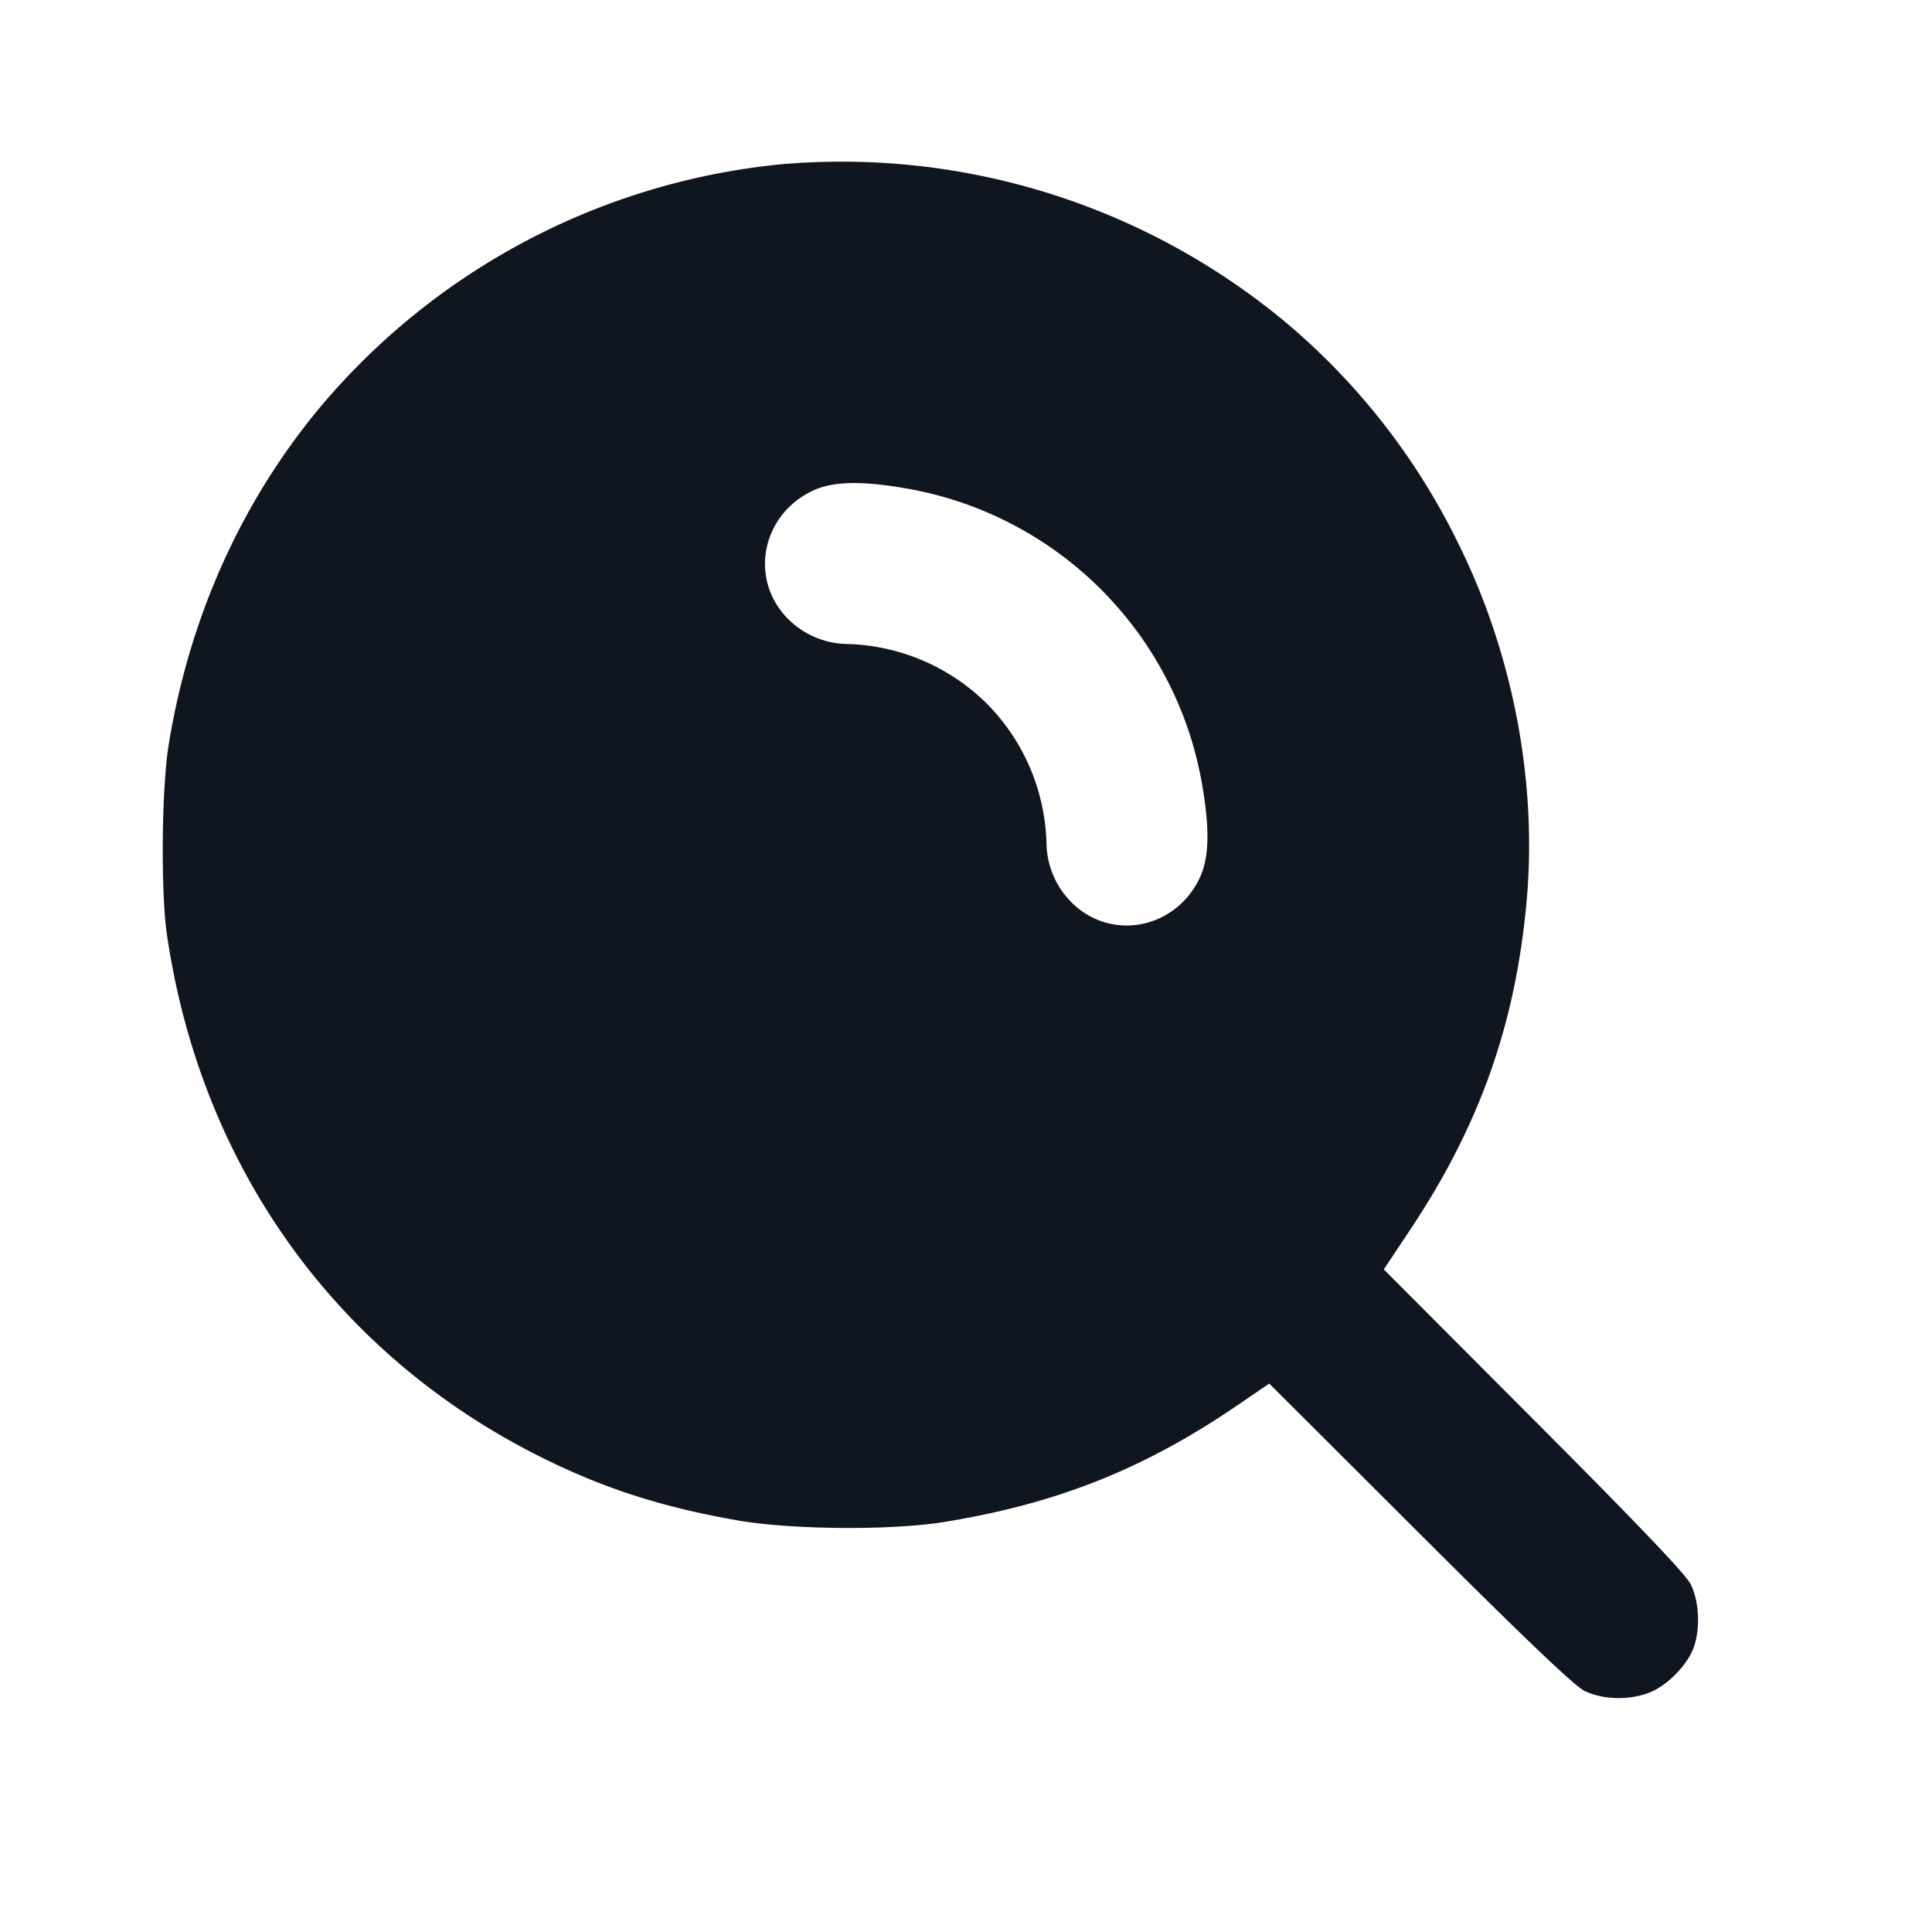 <svg xmlns="http://www.w3.org/2000/svg" width="24" height="24" viewBox="0 0 24 24" fill="none"><path d="M9.68 2.043A8.57 8.57 0 0 0 4.009 5.02C3.01 6.204 2.351 7.662 2.094 9.26c-.087.544-.098 1.828-.019 2.36.423 2.868 2.094 5.203 4.632 6.474.781.392 1.51.627 2.45.792.672.118 1.922.128 2.583.019 1.391-.228 2.464-.654 3.614-1.436l.413-.282 1.867 1.863c1.299 1.297 1.921 1.89 2.046 1.953.226.112.551.122.807.024.223-.085.481-.35.556-.57.081-.24.064-.567-.041-.777-.062-.125-.66-.751-1.951-2.045l-1.861-1.866.342-.514c.85-1.282 1.292-2.531 1.431-4.046.138-1.502-.171-3.109-.865-4.494a8.4 8.4 0 0 0-2.065-2.659A8.62 8.62 0 0 0 9.68 2.043m1.563 4.022a4.51 4.51 0 0 1 3.692 3.692c.094.548.085.898-.029 1.143-.29.622-1.061.793-1.558.345A1.06 1.06 0 0 1 13 10.48a2.56 2.56 0 0 0-.741-1.739A2.56 2.56 0 0 0 10.52 8a1.06 1.06 0 0 1-.765-.348c-.448-.497-.277-1.268.345-1.558.245-.114.595-.123 1.143-.029" fill="#10161F" fill-rule="evenodd"/></svg>